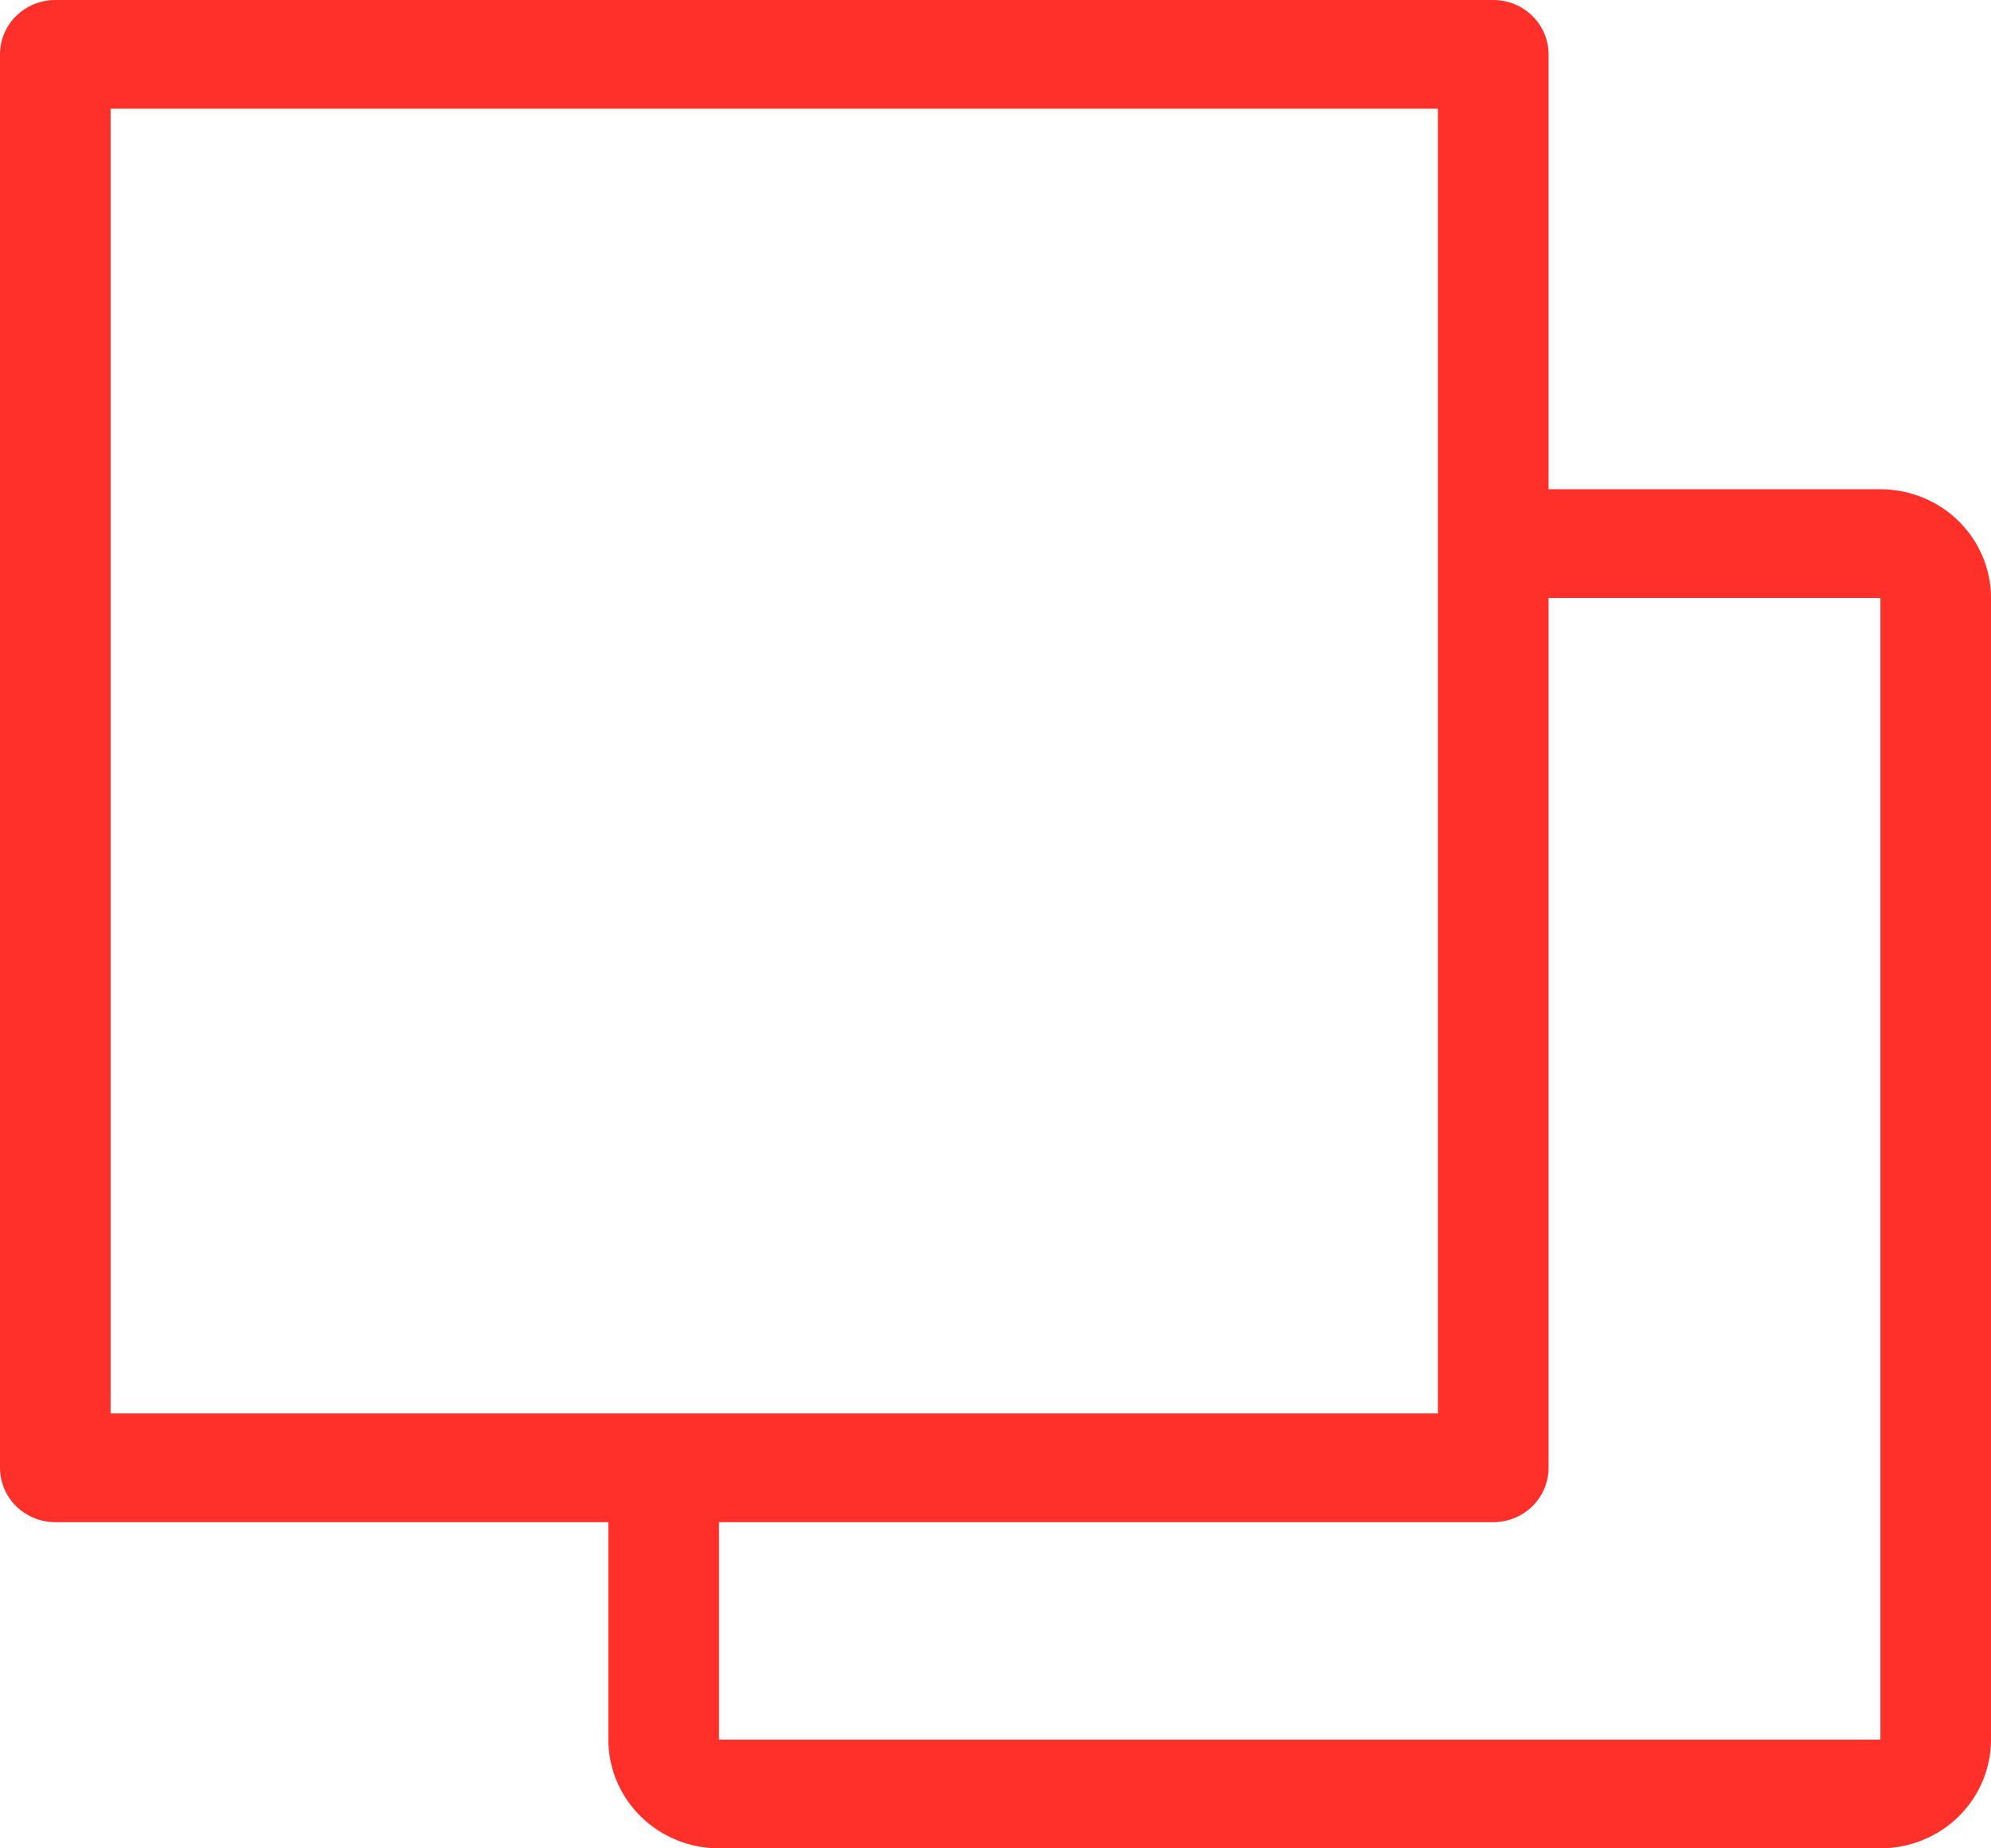 <svg width="42" height="39" viewBox="0 0 42 39" fill="none" xmlns="http://www.w3.org/2000/svg">
<path d="M32.667 10.323H39.667C39.973 10.323 40.276 10.383 40.56 10.498C40.843 10.613 41.1 10.782 41.317 10.995C41.533 11.209 41.705 11.461 41.822 11.74C41.94 12.018 42 12.316 42 12.618V36.706C42 37.314 41.754 37.898 41.317 38.328C40.879 38.758 40.285 39 39.667 39H15.167C14.548 39 13.954 38.758 13.517 38.328C13.079 37.898 12.833 37.314 12.833 36.706V32.118H1.167C1.013 32.118 0.862 32.088 0.72 32.03C0.579 31.973 0.45 31.888 0.342 31.782C0.233 31.675 0.147 31.549 0.089 31.41C0.03 31.27 -6.24412e-06 31.121 9.69287e-10 30.971V1.147C-6.24412e-06 0.996 0.03 0.847 0.089 0.708C0.147 0.569 0.233 0.442 0.342 0.336C0.45 0.229 0.579 0.145 0.72 0.087C0.862 0.03 1.013 -1.2514e-10 1.167 0H31.5C31.653 -1.25139e-10 31.805 0.03 31.947 0.087C32.088 0.145 32.217 0.229 32.325 0.336C32.433 0.442 32.519 0.569 32.578 0.708C32.636 0.847 32.667 0.996 32.667 1.147V10.323ZM32.667 12.618V30.971C32.667 31.121 32.636 31.27 32.578 31.41C32.519 31.549 32.433 31.675 32.325 31.782C32.217 31.888 32.088 31.973 31.947 32.03C31.805 32.088 31.653 32.118 31.5 32.118H15.167V36.706H39.667V12.618H32.667ZM30.333 10.323V2.294H2.333V29.823H30.333V10.323Z" fill="#FF3029"/>
</svg>
